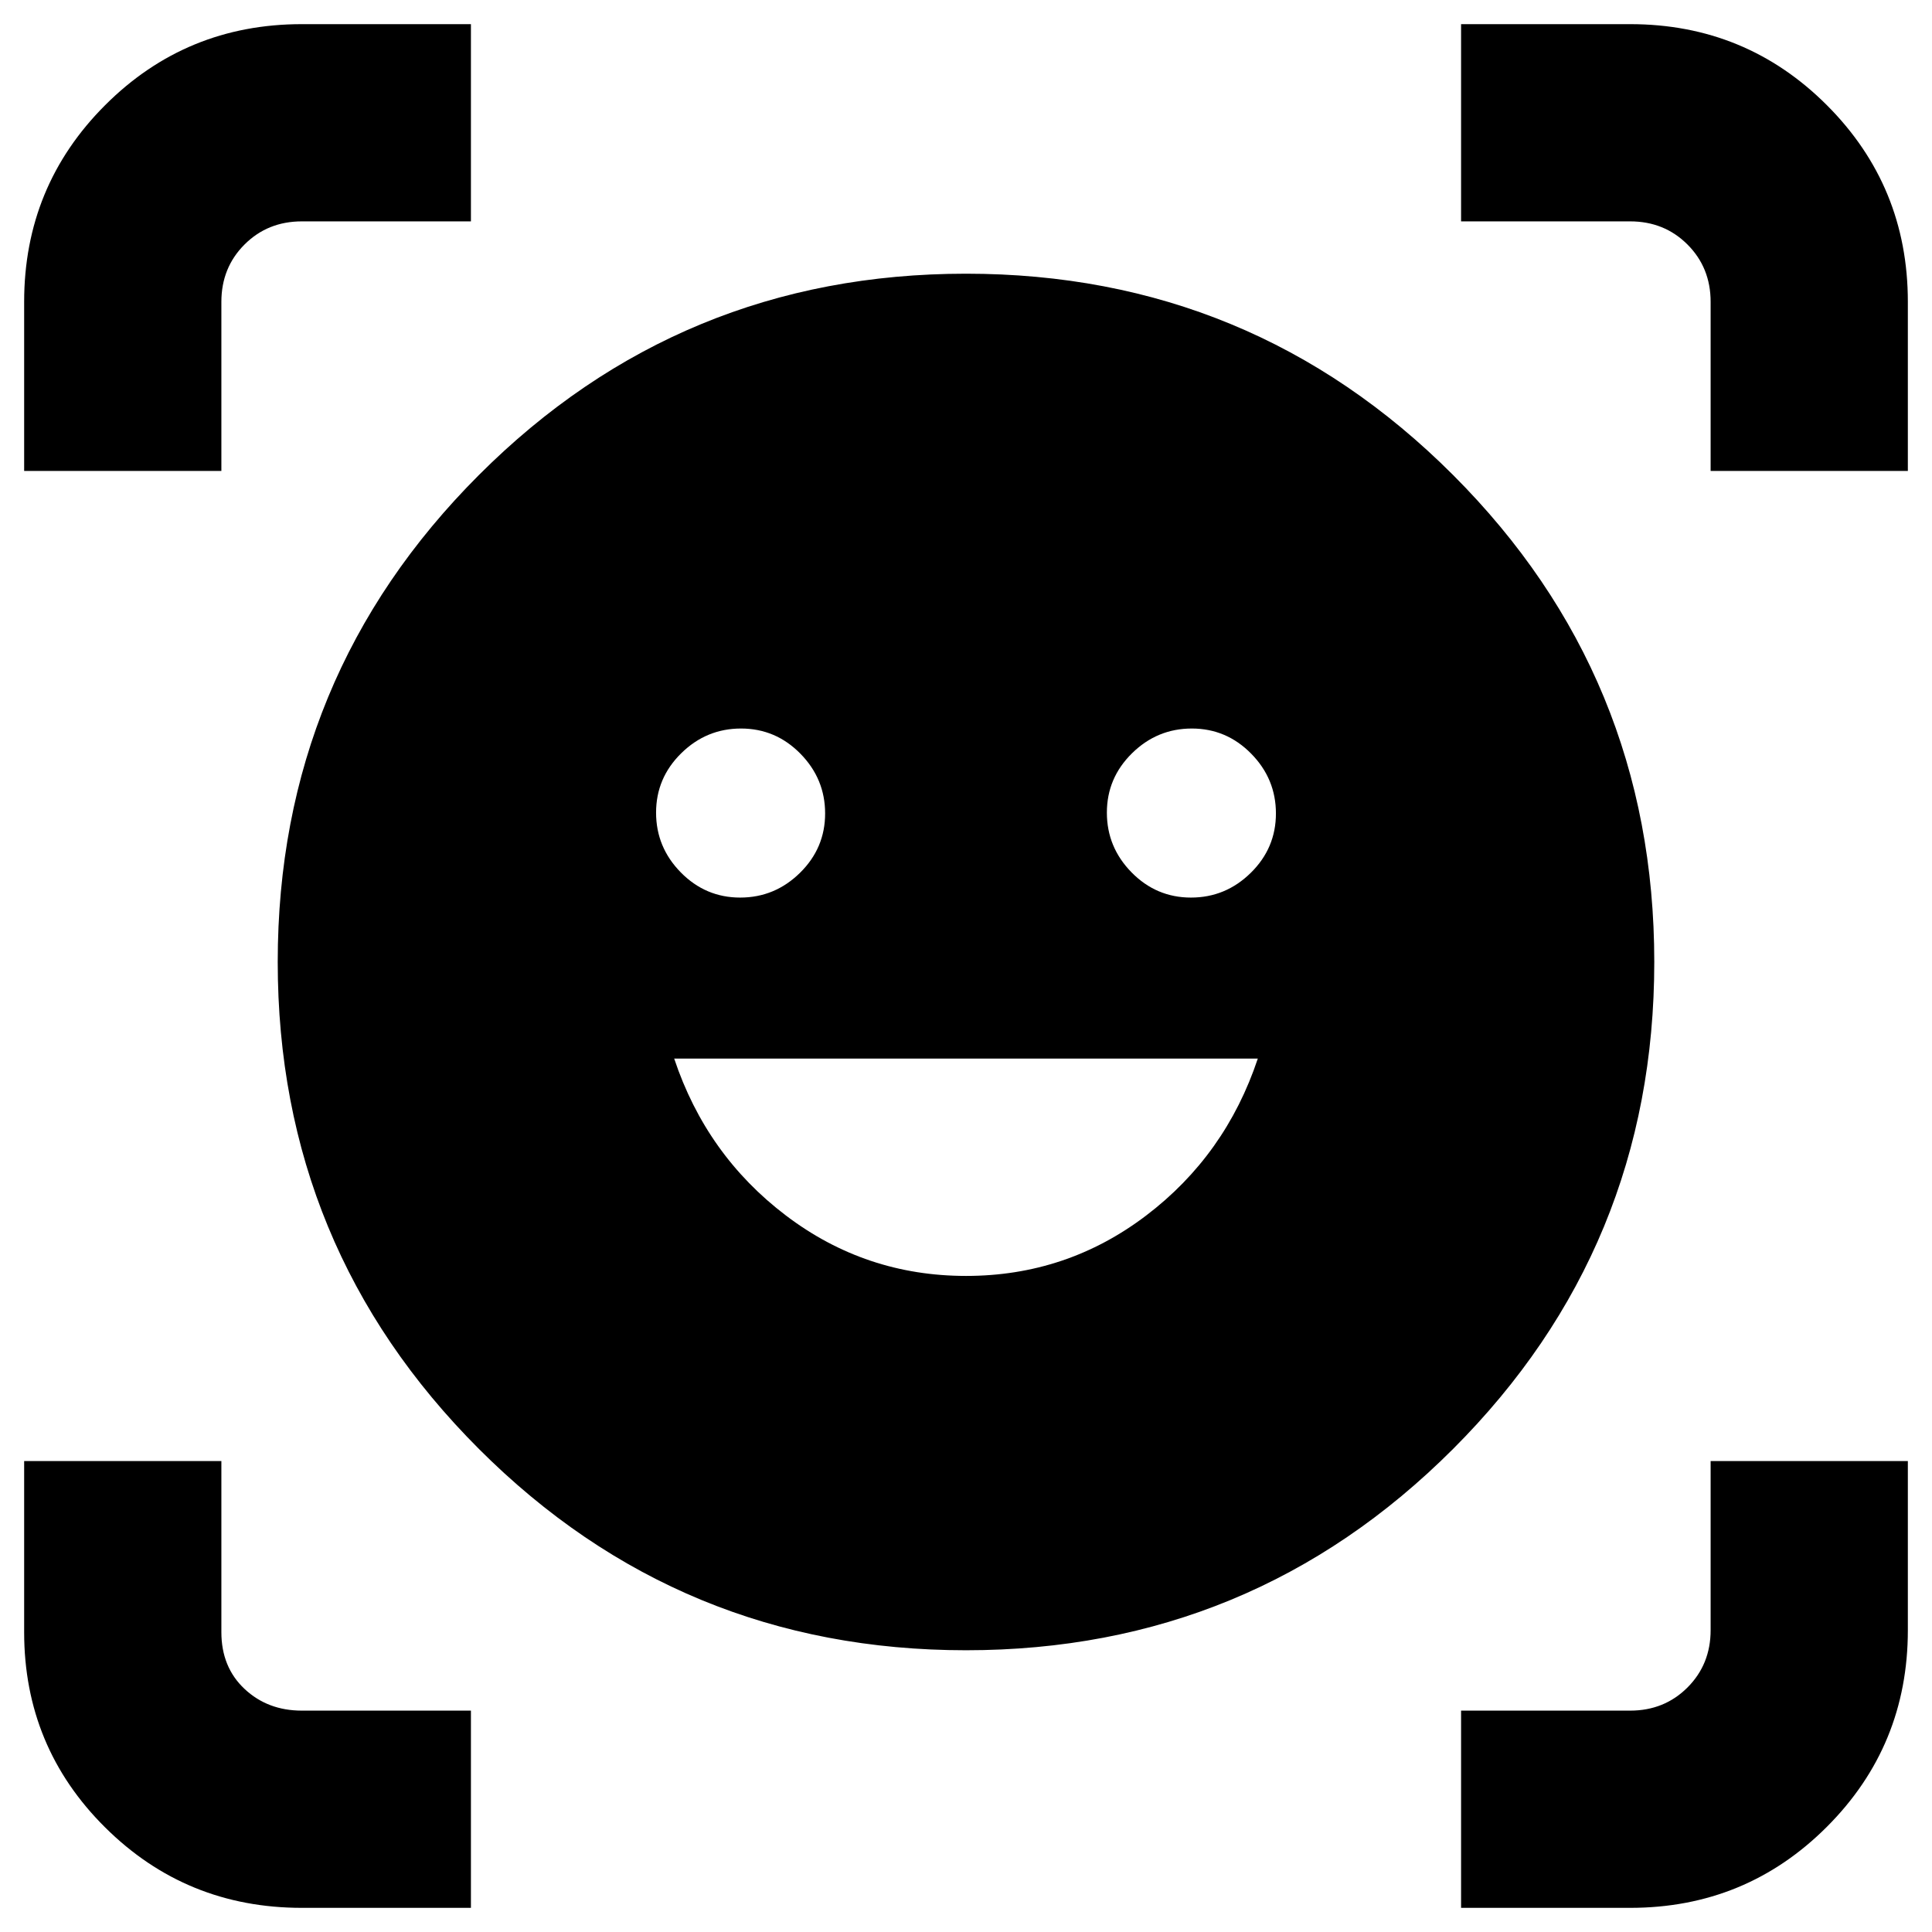 <svg xmlns="http://www.w3.org/2000/svg" height="20" viewBox="0 -960 960 960" width="20"><path d="M480-824q142 0 242 100t100 242q0 142-100 242T480-140q-142 0-242-100T138-482q0-142 100-242t242-100Zm.047 498Q530-326 569.5-356t55.5-78H335q16 48 55.547 78 39.546 30 89.5 30ZM326-556.211Q326-539 338.289-526.5q12.29 12.5 29.5 12.5Q385-514 397.5-526.289q12.5-12.29 12.5-29.5Q410-573 397.711-585.5q-12.29-12.5-29.5-12.5Q351-598 338.5-585.711q-12.5 12.29-12.5 29.5Zm224 0Q550-539 562.289-526.5q12.29 12.5 29.5 12.5Q609-514 621.5-526.289q12.5-12.29 12.5-29.5Q634-573 621.711-585.5q-12.29-12.5-29.5-12.5Q575-598 562.5-585.711q-12.5 12.29-12.5 29.5ZM12-726v-84q0-57.5 40.25-97.75T150-948h84v98h-84q-17 0-28.5 11.5T110-810v84H12ZM150-12q-57.5 0-97.75-39.958Q12-91.917 12-149v-85h98v85q0 17.4 11.5 28.2T150-110h84v98h-84Zm576 0v-98h84q17 0 28.5-11.5T850-150v-84h98v84q0 57.5-40.25 97.75T810-12h-84Zm124-714v-84q0-17-11.5-28.5T810-850h-84v-98h84q57.5 0 97.75 40.25T948-810v84h-98Z"/></svg>